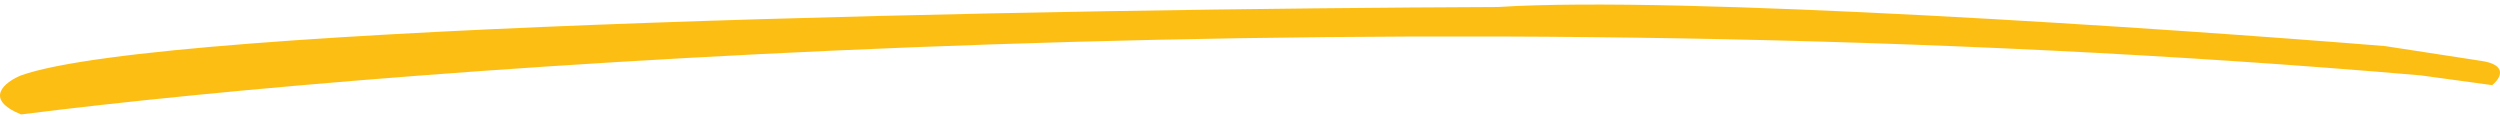 <svg width="273" height="13" viewBox="0 0 273 13" fill="none" xmlns="http://www.w3.org/2000/svg">
<path d="M272.152 9.298L264.349 8.231C155.627 -1.153 44.347 7.165 2.298 12.497C-1.864 10.791 0.564 8.942 2.298 8.231C17.904 2.685 116.308 0.944 163.56 0.766C183.328 -0.513 236.388 3.077 260.447 5.032L270.851 6.632C273.973 7.058 273.019 8.587 272.152 9.298Z" fill="#FDBE14"/>
</svg>
